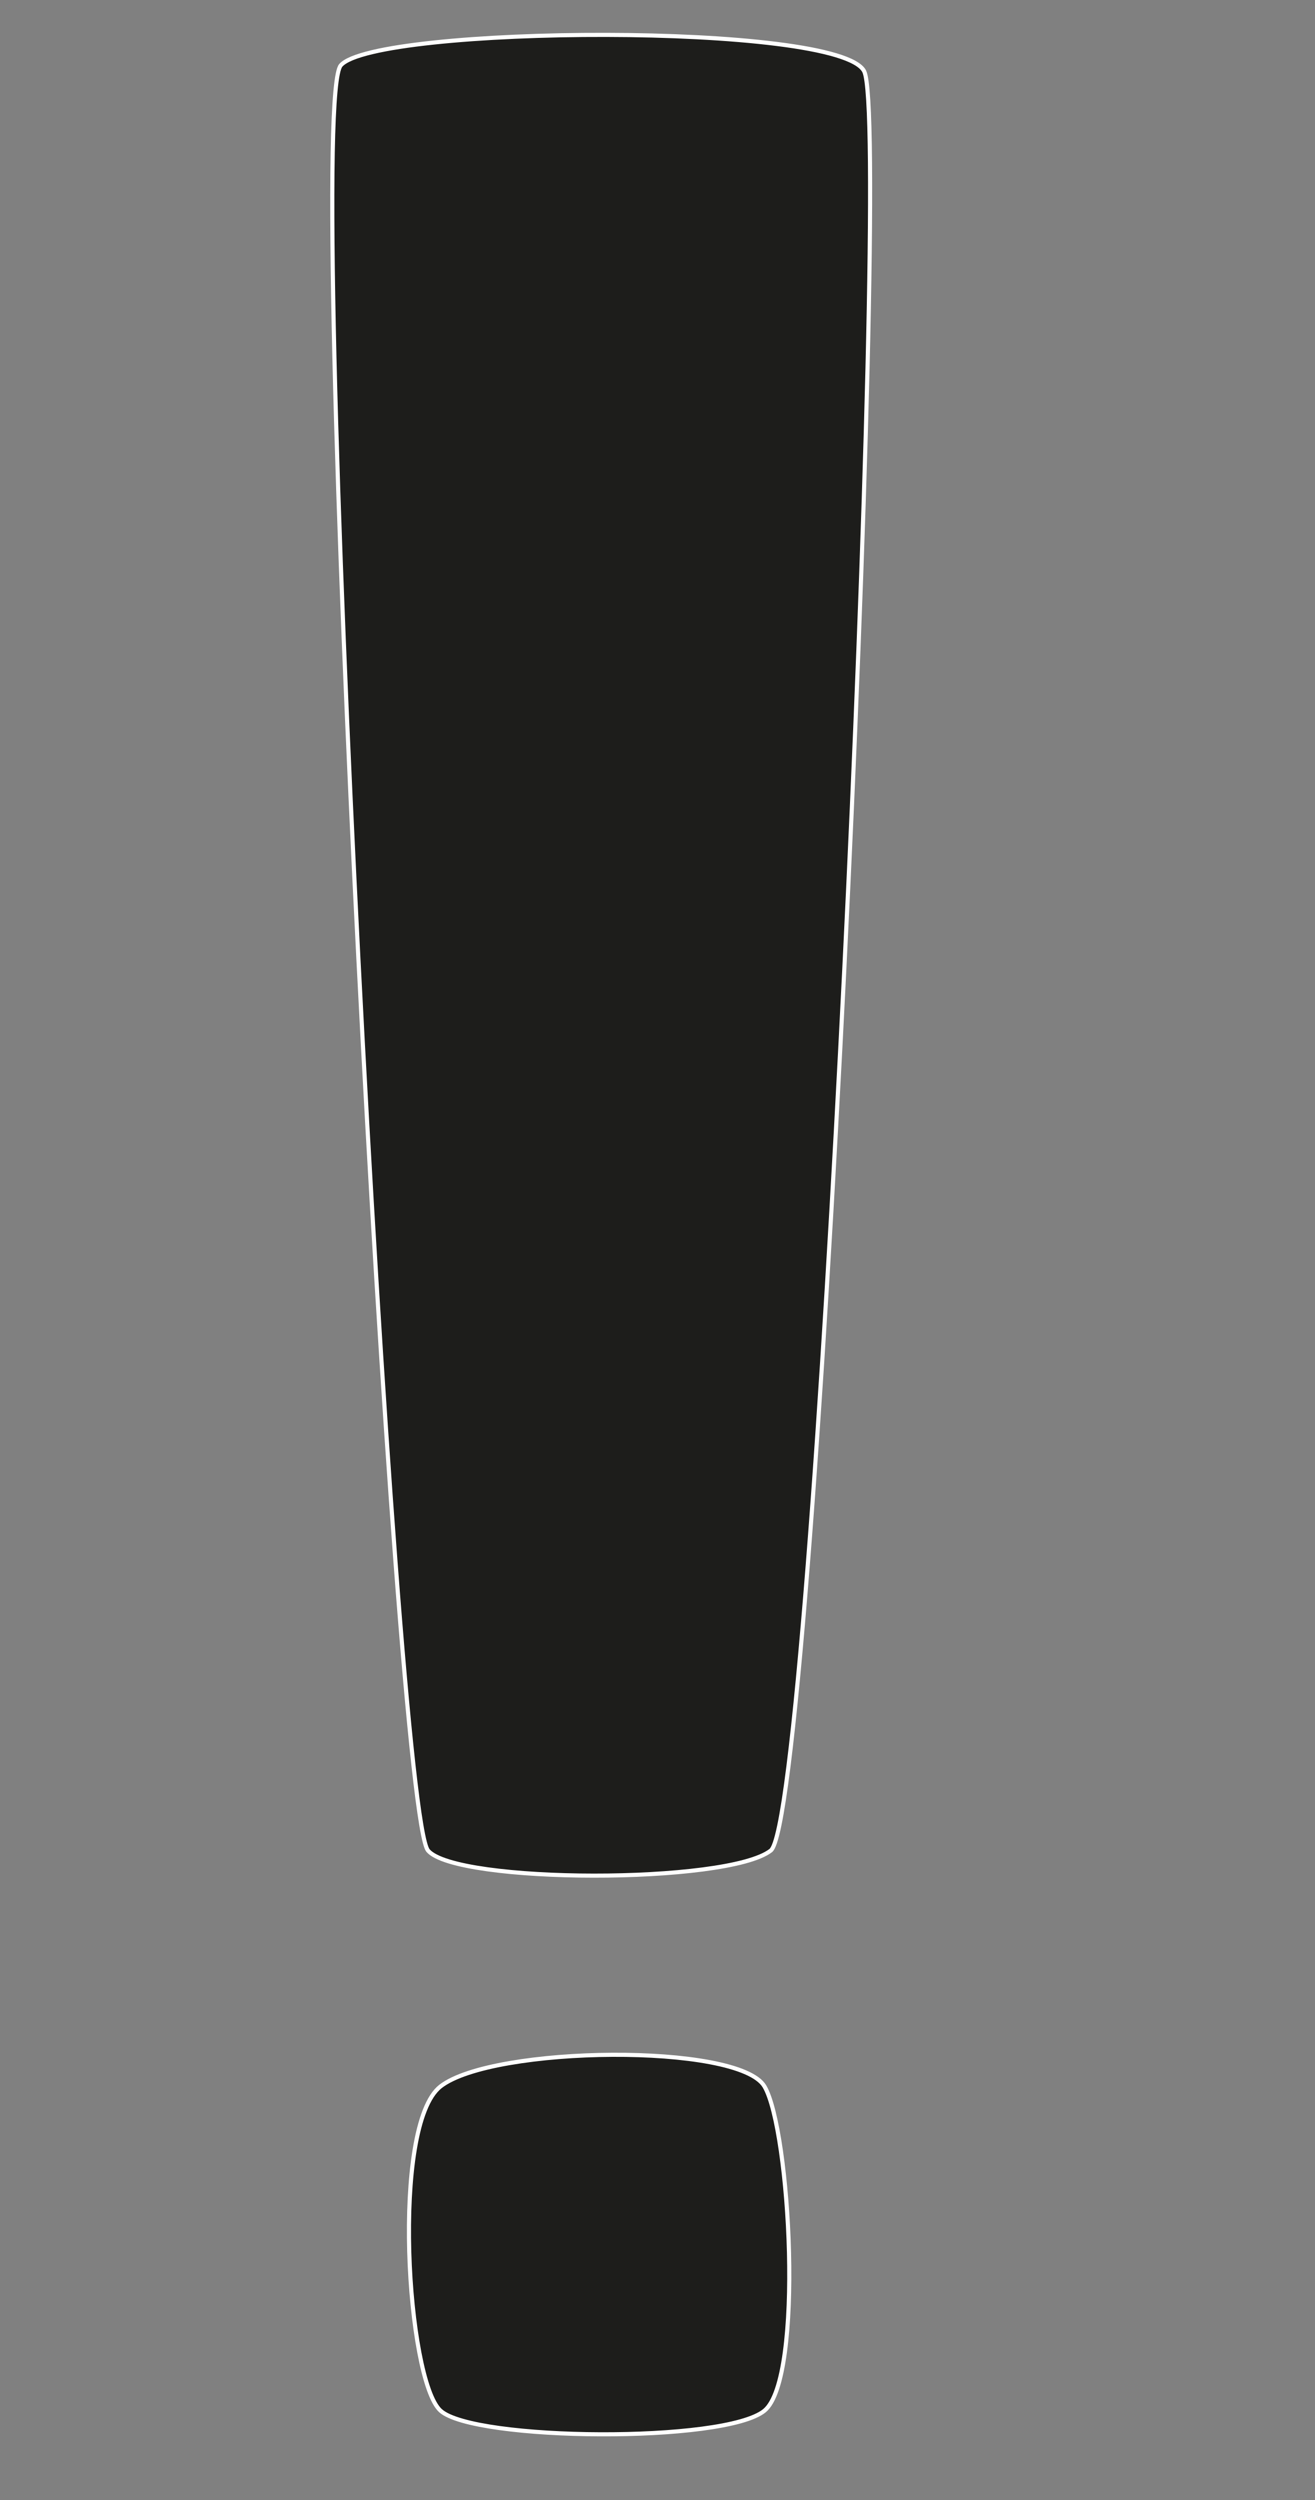 <?xml version="1.0" encoding="utf-8"?>
<!-- Generator: Adobe Illustrator 15.0.0, SVG Export Plug-In  -->
<!DOCTYPE svg PUBLIC "-//W3C//DTD SVG 1.1//EN" "http://www.w3.org/Graphics/SVG/1.1/DTD/svg11.dtd">
<svg version="1.1"
	 xmlns="http://www.w3.org/2000/svg" xmlns:xlink="http://www.w3.org/1999/xlink" xmlns:a="http://ns.adobe.com/AdobeSVGViewerExtensions/3.0/"
	 x="0px" y="0px" width="80px" height="152px" viewBox="7.52 -1.739 80 152" enable-background="new 7.52 -1.739 80 152"
	 xml:space="preserve">
<rect x="7.52" y="-1.739" width="80" height="152" fill="#808080" stroke="none"/>
<defs>
</defs>
<path fill="#1D1D1B" stroke="#FFFFFF" stroke-width="0.25" stroke-miterlimit="10" d="M54.029,144.829
	c-2.417,1.988-17.674,1.847-19.711,0c-2.037-1.849-3.032-17.341,0-19.712c3.175-2.48,18.147-2.653,19.711,0
	C55.591,127.771,56.444,142.839,54.029,144.829z"/>
<path fill="#1D1D1B" stroke="#FFFFFF" stroke-width="0.25" stroke-miterlimit="10" d="M54.408,110.776
	c-2.653,2.049-19.121,2.015-20.848,0c-1.99-2.321-7.533-105.994-5.306-108.543c2.11-2.417,30.322-2.641,31.84,0.364
	C61.796,5.971,57.063,108.728,54.408,110.776z"/>
<polygon display="none" fill="#FFFFFF" points="34.881,1.991 41.164,0.644 45.051,3.927 46.833,7.168 47.735,9.892 49.262,36.366 
	49.493,43.177 50.603,67.554 51.436,87.122 51.853,102.844 52.038,111.928 52.824,119.378 53.203,122.343 55.392,133.428 
	49.437,139.428 42.854,125.025 43.377,9.297 42.274,5.04 39.825,4.011 36.77,3.844 "/>
<path display="none" fill="#1D1D1B" stroke="#FFFFFF" stroke-width="0.25" stroke-miterlimit="10" d="M46.323,56.75l0.555,68.115
	c0,0,0.254,9.322,4.697,10.571c3.046,0.856,2.313-9.115,2.313-9.115c0-8.227,1.153-25.74,2.868-37.481
	c1.204-8.237,0.371-13.234,0.371-13.234c6.663,16.937,20.823,16.104,20.823,16.104c-7.219,9.162-6.664,27.208-6.664,27.208
	s1.875,27.233-15.524,28.714s-14.067-34.982-14.067-34.982l0.74-86.068V8.071c-0.741-5.553-8.144-2.221-8.144-2.221L30.22,8.256
	c-1.481,0.926-5.368,0.556-5.368,0.556c-0.555-0.74,0.37-2.221,0.37-2.221s1.481,1.295,8.145-3.702c0,0,6.687-4.652,10.019-1.135
	c0,0,4.605,3.541,4.974,9.834c0.37,6.293,1.851,33.872,1.851,33.872l1.644,39.263l0.833,30.355c0,0,0.438,6.014,0.647,9.206
	c0.243,3.74,0.555,4.722,0.555,4.722s-0.972-0.186-1.202-1.019c-0.231-0.833-0.879-12.588-0.926-13.373
	c-0.047-0.787-0.74-15.965-0.74-15.965l-0.973-27.347l-0.555-15.409c0,0-1.805-43.59-2.082-45.671
	C47.133,8.14,43.87,1.546,39.844,1.06c0,0-3.886,0.139-5.622,2.013c0,0,10.134-4.095,11.522,8.26"/>
<path display="none" fill="#FFFFFF" stroke="#1D1D1B" stroke-miterlimit="10" d="M10.207,7.261l4.257-2.221
	c0,0,3.332-0.741,4.442-0.371c1.11,0.371,5.183,1.666,5.183,1.666s-1.296,2.221,0,3.147l-5.183,0.74l-4.442-0.925L10.207,7.261z"/>
<ellipse transform="matrix(0.713 0.701 -0.701 0.713 74.145 -27.143)" display="none" fill="#FFFFFF" stroke="#1D1D1B" stroke-miterlimit="10" cx="70.229" cy="77" rx="17.588" ry="10.445"/>
<ellipse transform="matrix(0.977 -0.213 0.213 0.977 -25.945 14.709)" display="none" fill="#1D1D1B" stroke="#FFFFFF" stroke-miterlimit="10" cx="55.393" cy="127.94" rx="2.454" ry="4.319"/>
<circle display="none" fill="#1D1D1B" stroke="#FFFFFF" stroke-miterlimit="10" cx="47.202" cy="89.834" r="3.262"/>
<circle display="none" fill="#1D1D1B" stroke="#FFFFFF" stroke-miterlimit="10" cx="47.341" cy="80.256" r="3.262"/>
<circle display="none" fill="#1D1D1B" stroke="#FFFFFF" stroke-miterlimit="10" cx="47.272" cy="70.886" r="2.915"/>
<circle display="none" fill="#1D1D1B" stroke="#FFFFFF" stroke-miterlimit="10" cx="47.272" cy="62.279" r="2.638"/>
<circle display="none" fill="#1D1D1B" stroke="#FFFFFF" stroke-miterlimit="10" cx="46.647" cy="49.855" r="2.429"/>
<circle display="none" fill="#1D1D1B" stroke="#FFFFFF" stroke-miterlimit="10" cx="47.757" cy="98.719" r="3.679"/>
<circle display="none" fill="#1D1D1B" stroke="#FFFFFF" stroke-miterlimit="10" cx="47.896" cy="107.464" r="3.957"/>
<circle display="none" fill="#1D1D1B" stroke="#FFFFFF" stroke-miterlimit="10" cx="47.826" cy="116.695" r="4.164"/>
<g display="none">
	<path display="inline" fill="#FFFFFF" d="M45.051,47.009c0,0-3.471,2.915-0.417,5.414"/>
	<path display="inline" fill="#1D1D1B" d="M45.083,47.047c-0.345,0.396-0.636,0.839-0.856,1.296
		c-0.233,0.448-0.39,0.927-0.416,1.385c-0.036,0.472,0.16,0.855,0.271,1.264c0.133,0.418,0.354,0.847,0.584,1.392l-0.063,0.077
		c-0.585-0.125-1.085-0.502-1.421-1.036c-0.345-0.544-0.314-1.257-0.159-1.829c0.313-1.179,1.12-2.012,1.997-2.626L45.083,47.047z"
		/>
</g>
<circle display="none" fill="#1D1D1B" stroke="#FFFFFF" stroke-miterlimit="10" cx="46.832" cy="39.211" r="2.43"/>
<g display="none">
	<path display="inline" fill="#FFFFFF" d="M45.235,36.366c0,0-3.47,2.916-0.417,5.414"/>
	<path display="inline" fill="#1D1D1B" d="M45.268,36.404c-0.345,0.396-0.635,0.839-0.856,1.296
		c-0.232,0.448-0.39,0.927-0.416,1.386c-0.036,0.472,0.16,0.854,0.271,1.263c0.133,0.418,0.354,0.847,0.584,1.392l-0.063,0.077
		c-0.585-0.125-1.085-0.502-1.421-1.036c-0.345-0.545-0.314-1.257-0.159-1.828c0.313-1.179,1.12-2.013,1.997-2.627L45.268,36.404z"
		/>
</g>
<g display="none">
	<path display="inline" fill="#FFFFFF" d="M45.605,59.364c0,0-3.47,2.916-0.416,5.414"/>
	<path display="inline" fill="#1D1D1B" d="M45.638,59.402c-0.345,0.396-0.635,0.839-0.856,1.296
		c-0.232,0.448-0.389,0.926-0.416,1.385c-0.037,0.472,0.159,0.854,0.271,1.263c0.132,0.418,0.354,0.847,0.584,1.392l-0.063,0.077
		c-0.585-0.125-1.085-0.502-1.421-1.035c-0.345-0.545-0.314-1.257-0.16-1.829c0.313-1.179,1.12-2.012,1.997-2.626L45.638,59.402z"/>
</g>
<g display="none">
	<path display="inline" fill="#FFFFFF" d="M45.189,67.554c0,0-3.609,3.61-0.555,6.108"/>
	<path display="inline" fill="#1D1D1B" d="M45.225,67.589c-0.349,0.463-0.642,0.968-0.872,1.485
		c-0.241,0.509-0.424,1.042-0.478,1.567c-0.063,0.534,0.083,1.005,0.186,1.462c0.102,0.475,0.34,0.938,0.604,1.521L44.603,73.7
		c-0.623-0.162-1.175-0.614-1.476-1.241c-0.328-0.633-0.21-1.376-0.035-1.979c0.369-1.241,1.163-2.196,2.062-2.961L45.225,67.589z"
		/>
</g>
<g display="none">
	<path display="inline" fill="#FFFFFF" d="M44.912,77.549c0,0-3.47,3.749-0.417,6.247"/>
	<path display="inline" fill="#1D1D1B" d="M44.949,77.583c-0.336,0.481-0.613,1.003-0.827,1.535
		c-0.225,0.524-0.39,1.071-0.431,1.606c-0.048,0.544,0.107,1.025,0.216,1.492c0.109,0.484,0.349,0.953,0.619,1.54l-0.063,0.078
		c-0.629-0.167-1.183-0.629-1.488-1.257c-0.331-0.634-0.229-1.377-0.072-1.991c0.332-1.261,1.092-2.262,1.971-3.072L44.949,77.583z"
		/>
</g>
<g display="none">
	<path display="inline" fill="#FFFFFF" d="M44.068,87.122c-0.901,1.171-1.344,2.661-1.023,3.971
		c0.193,0.638,0.382,1.274,0.748,1.856c0.177,0.292,0.384,0.568,0.606,0.835c0.193,0.227,0.496,0.52,0.739,0.776l0.319,0.336
		l-0.313,0.354c-0.483,0.546-0.927,1.214-1.246,1.89c-0.321,0.682-0.526,1.411-0.517,2.122c0.006,0.71,0.244,1.39,0.68,1.959
		c0.419,0.589,1.052,0.992,1.719,1.488l0.68,0.506l-0.79,0.36c-0.636,0.29-1.274,0.827-1.668,1.445
		c-0.409,0.626-0.596,1.373-0.582,2.139c0.012,0.783,0.178,1.561,0.508,2.256c0.319,0.684,0.847,1.342,1.409,1.733l0.048,0.033
		l-0.015-0.011l0.96,0.708l0.817,0.603l-0.993,0.285c-0.802,0.229-1.639,0.65-2.248,1.214c-0.617,0.564-0.999,1.314-0.97,2.128
		l0.029,0.611l0.079,0.687c0.065,0.452,0.152,0.903,0.279,1.343c0.264,0.866,0.621,1.757,1.322,2.397
		c-0.844-0.47-1.416-1.329-1.852-2.189c-0.22-0.438-0.4-0.894-0.558-1.356l-0.215-0.696c-0.071-0.265-0.111-0.522-0.101-0.795
		c-0.011-1.089,0.524-2.172,1.307-2.863c0.786-0.709,1.68-1.158,2.685-1.45l-0.175,0.888l-0.96-0.708l0.033,0.022
		c-0.831-0.582-1.373-1.313-1.785-2.154c-0.397-0.838-0.59-1.758-0.604-2.669c-0.021-0.927,0.218-1.898,0.741-2.696
		c0.532-0.802,1.23-1.415,2.135-1.831l-0.11,0.866c-0.624-0.468-1.387-0.948-1.923-1.69c-0.552-0.714-0.879-1.639-0.882-2.549
		c-0.01-0.914,0.247-1.781,0.612-2.56c0.376-0.785,0.832-1.481,1.421-2.148l0.006,0.689c-0.264-0.28-0.498-0.496-0.786-0.829
		c-0.251-0.299-0.487-0.615-0.693-0.955c-0.41-0.671-0.771-1.44-0.767-2.27C42.106,89.557,42.909,88.044,44.068,87.122z"/>
</g>
<g display="none">
	<path display="inline" fill="#FFFFFF" d="M58.515,125.025c0.378,0.445,0.626,0.961,0.807,1.497
		c0.187,0.537,0.275,1.106,0.293,1.688c-0.008,0.581-0.089,1.187-0.363,1.736c-0.253,0.55-0.729,1.026-1.291,1.187
		c0.304-0.499,0.468-0.958,0.553-1.441c0.083-0.479,0.11-0.971,0.102-1.474C58.615,127.205,58.494,126.174,58.515,125.025z"/>
</g>
<path display="none" fill="none" stroke="#1D1D1B" stroke-miterlimit="10" d="M32.048,4.53c6.849-6.108,25.728-7.589,9.995,15.177
	c-0.338,0.489,4.679-10.139,5.183-9.995c5.182,1.48,3.517,9.995,1.11,13.512"/>
<line display="none" fill="none" stroke="#1D1D1B" stroke-width="0.5" stroke-miterlimit="10" x1="41.302" y1="17.857" x2="40.562" y2="116.512"/>
<line display="none" fill="none" stroke="#1D1D1B" stroke-width="0.5" stroke-miterlimit="10" x1="50.09" y1="23.263" x2="53.986" y2="121.842"/>
<line display="none" fill="none" stroke="#1D1D1B" stroke-width="0.5" stroke-miterlimit="10" x1="39.825" y1="21.929" x2="39.078" y2="120.582"/>
<g display="none">
	<polygon display="inline" fill="#FFFFFF" points="44.6,31.772 41.694,31.316 42.16,30.935 41.333,39.247 41.164,39.064 
		46.995,39.235 41.164,39.405 40.986,39.41 40.994,39.223 41.333,30.877 41.351,30.451 41.799,30.495 44.726,30.78 	"/>
</g>
<circle display="none" fill="#1D1D1B" stroke="#FFFFFF" stroke-miterlimit="10" cx="45.148" cy="22.005" r="1.985"/>
<g display="none">
	<path display="inline" fill="#FFFFFF" d="M43.843,19.68c0,0-2.836,2.382-0.341,4.424"/>
	<path display="inline" fill="#1D1D1B" d="M43.875,19.718c-0.527,0.669-0.938,1.467-0.973,2.197
		c-0.019,0.376,0.162,0.659,0.231,0.98c0.09,0.332,0.246,0.686,0.4,1.17l-0.063,0.077c-0.511-0.064-0.945-0.368-1.238-0.814
		c-0.303-0.458-0.257-1.07-0.12-1.546c0.278-0.986,0.962-1.656,1.698-2.141L43.875,19.718z"/>
</g>
<g display="none">
	<polygon display="inline" fill="#FFFFFF" points="45.636,16.167 47.338,16.006 47.808,15.962 47.815,16.395 47.896,21.829 
		47.898,22.007 47.735,22 44.355,21.839 47.735,21.678 47.575,21.849 46.979,16.447 47.456,16.835 45.778,17.157 	"/>
</g>
<g display="none">
	<polygon display="inline" fill="#FFFFFF" points="48.871,41.331 51.659,41.043 52.113,40.997 52.128,41.428 52.435,49.774 
		52.442,49.957 52.269,49.951 46.716,49.785 52.269,49.619 52.103,49.796 51.298,41.484 51.768,41.869 49.003,42.322 	"/>
</g>
<g display="none">
	<polygon display="inline" fill="#FFFFFF" points="44.772,54.952 42.632,54.509 43.13,54.11 42.419,62.425 42.274,62.273 
		46.579,62.418 42.274,62.563 42.126,62.568 42.129,62.41 42.279,54.066 42.287,53.601 42.777,53.668 44.942,53.966 	"/>
</g>
<g display="none">
	<polygon display="inline" fill="#FFFFFF" points="49.288,62.015 52.076,61.728 52.53,61.681 52.545,62.112 52.852,70.458 
		52.859,70.641 52.686,70.635 47.133,70.469 52.686,70.303 52.52,70.48 51.715,62.168 52.185,62.553 49.42,63.006 	"/>
</g>
<g display="none">
	<polygon display="inline" fill="#FFFFFF" points="44.496,73.419 41.105,72.957 41.556,72.584 40.652,80.896 40.469,80.698 
		47.271,80.881 40.469,81.063 40.276,81.069 40.287,80.866 40.743,72.518 40.765,72.111 41.194,72.146 44.604,72.425 	"/>
</g>
<g display="none">
	<polygon display="inline" fill="#FFFFFF" points="49.388,81.309 53.146,81.033 53.563,81.003 53.588,81.399 54.125,89.747 
		54.139,89.961 53.935,89.956 46.438,89.765 53.935,89.573 53.745,89.781 52.784,81.472 53.226,81.838 49.486,82.305 	"/>
</g>
<g display="none">
	<polygon display="inline" fill="#FFFFFF" points="43.879,105.864 40.607,106.103 40.186,106.133 40.163,105.734 39.726,98.28 
		39.713,98.069 39.914,98.075 46.438,98.264 39.914,98.452 40.102,98.247 40.97,105.664 40.525,105.296 43.778,104.87 	"/>
</g>
<g display="none">
	<polygon display="inline" fill="#FFFFFF" points="49.528,99.355 53.284,99.08 53.701,99.05 53.726,99.446 54.264,107.794 
		54.278,108.008 54.074,108.003 46.578,107.812 54.074,107.62 53.883,107.828 52.921,99.519 53.364,99.885 49.625,100.352 	"/>
</g>
<g display="none">
	<polygon display="inline" fill="#FFFFFF" points="43.599,109.557 41.432,109.185 41.886,108.819 40.936,117.129 40.747,116.923 
		48.104,117.112 40.747,117.302 40.545,117.307 40.558,117.096 41.079,108.748 41.104,108.346 41.534,108.382 43.725,108.564 	"/>
</g>
<g display="none">
	<polygon display="inline" fill="#FFFFFF" points="54.181,120.332 53.01,119.753 53.557,119.468 51.443,127.538 51.332,127.372 
		55.547,128.248 51.285,127.644 51.145,127.624 51.173,127.478 52.768,119.288 52.853,118.853 53.315,119.003 54.558,119.406 	"/>
</g>
<path display="none" fill="#FFFFFF" stroke="#1D1D1B" stroke-miterlimit="10" d="M18.906,4.669c0,0-1.666,2.73,0,5.553"/>
<path display="none" fill="#FFFFFF" stroke="#1D1D1B" stroke-miterlimit="10" d="M14.464,5.04c0,0-1.295,1.805,0,4.257"/>
<path display="none" fill="none" stroke="#FFFFFF" stroke-width="0.25" stroke-miterlimit="10" d="M38.979,0.439
	c0,0,5.25-1.054,7.333,0.696c0,0,3.888,1.734,1.736,8.263c0,0,3.681,1.141,3.098,7.022c0,0-0.375,4.51-2.333,6.842"/>
<path display="none" fill="none" stroke="#FFFFFF" stroke-width="0.25" stroke-miterlimit="10" d="M42.797,1.244
	c0,0,5.803,0.15,4.54,5.942"/>
<path display="none" fill="none" stroke="#FFFFFF" stroke-width="0.25" stroke-miterlimit="10" d="M48.296,10.883
	c0,0,3.46,2.435,0.592,10.188"/>
<line display="none" fill="none" stroke="#FFFFFF" stroke-width="0.25" stroke-miterlimit="10" x1="40.145" y1="21.929" x2="39.452" y2="120.582"/>
<line display="none" fill="none" stroke="#FFFFFF" stroke-width="0.25" stroke-miterlimit="10" x1="40.747" y1="116.512" x2="41.708" y2="17.857"/>
<line display="none" fill="none" stroke="#FFFFFF" stroke-width="0.25" stroke-miterlimit="10" x1="49.739" y1="23.263" x2="53.645" y2="121.842"/>
<line display="none" fill="none" stroke="#FFFFFF" stroke-width="0.25" stroke-miterlimit="10" x1="50.426" y1="23.263" x2="54.141" y2="117.667"/>
<line display="none" fill="none" stroke="#FFFFFF" stroke-width="0.25" stroke-miterlimit="10" x1="40.932" y1="17.857" x2="40.291" y2="116.428"/>
<line display="none" fill="none" stroke="#FFFFFF" stroke-width="0.25" stroke-miterlimit="10" x1="38.791" y1="120.582" x2="39.541" y2="22.005"/>
<polygon display="none" fill="#FFFFFF" points="40.267,24.427 36.088,86.996 28.708,90.803 26.16,102.553 20.075,105.053 
	23.056,113.242 38.357,122.928 39.462,135.178 40.267,136.004 46.394,136.168 50.075,132.678 52.906,118.178 68.189,107.924 
	54.038,80.297 51.375,60.427 49.178,56.052 46.75,24.427 "/>
<path display="none" fill="#1D1D1B" stroke="#FFFFFF" stroke-miterlimit="10" d="M49.246,88.375
	c-1.031,0.201-2.666,0.258-3.682,0.316c-1.124,0.057-2.209,0.049-3.199-0.008c-1.313-0.068-3.833-0.414-4.117-0.463L37.45,99.969
	c0.416,0.029,1.875,0.125,3.724,0.18c1.539,0.059,3.345,0.086,5.072,0.049c1.38-0.027,2.705-0.115,3.776-0.268L49.246,88.375z
	 M40.932,102.646l0.857,10.07c1.218,0.066,2.518,0.096,3.747,0.037l0.859-10.174C44.775,102.684,42.887,102.734,40.932,102.646z
	 M40.932,102.646l0.857,10.07c1.218,0.066,2.518,0.096,3.747,0.037l0.859-10.174C44.775,102.684,42.887,102.734,40.932,102.646z
	 M50.169,102.258c-0.909,0.105-2.221,0.236-3.774,0.322c-1.62,0.104-3.508,0.154-5.463,0.066c-1.258-0.055-2.544-0.16-3.803-0.332
	l1.178,10.125c0.897,0.098,2.13,0.201,3.481,0.277c1.218,0.066,2.518,0.096,3.747,0.037c1.406-0.037,2.706-0.189,3.669-0.496
	l0.738-6.758l0.347-3.26C50.248,102.24,50.208,102.248,50.169,102.258z M40.932,102.646l0.857,10.07
	c1.218,0.066,2.518,0.096,3.747,0.037l0.859-10.174C44.775,102.684,42.887,102.734,40.932,102.646z M40.932,102.646l0.857,10.07
	c1.218,0.066,2.518,0.096,3.747,0.037l0.859-10.174C44.775,102.684,42.887,102.734,40.932,102.646z"/>
<path display="none" fill="#FFFFFF" d="M45.857,11.272l-1.042,2.083l-0.016,0.042l-2.083-0.011l-0.074-0.222v-0.01l-0.535-1.777
	l-0.105,1.861c0.224,0.274,0.834,0.824,1.994,0.824c1.074,0,1.682-0.655,1.906-0.994L45.857,11.272z M46.183,23.02l-4.733,0.106
	l-0.013,0.264h4.765L46.183,23.02z M38.309,112.439l-1.175-10.119c-0.12-0.02-0.239-0.031-0.358-0.053
	c-0.029,0-0.06-0.01-0.089-0.01l-0.03,0.285l0.015,0.105l0.834,9.697v0.01C37.729,112.387,37.997,112.42,38.309,112.439z
	 M38.25,88.227c-0.029-0.01-0.059-0.01-0.089-0.021l-0.045,0.477l-1.191,11.473l-0.044,0.391l0.104-0.137l0.343-0.445
	c0,0,0.044,0,0.134,0.012l1.594-11.609C38.756,88.311,38.473,88.27,38.25,88.227z M49.207,112.26
	c0.061-0.01,0.104-0.031,0.165-0.053l0.58-6.703L49.207,112.26z M49.354,88.691l-0.028-0.527c-0.208,0.053-0.432,0.105-0.669,0.146
	l1.368,11.59L49.354,88.691z"/>
<path display="none" fill="#1D1D1B" stroke="#FFFFFF" stroke-width="0.25" stroke-miterlimit="10" d="M72.472,101.408
	c-5.835,1.689-8.991-2.021-10.329-7.752c-1.325-5.615,0.906-10.838,8.828-7.973c-5.749-5.857,6.727-12.105-1.95-22.51
	c-4.496-5.393-10.229-7.391-18.807-7.973l-1.903-30.145h0.537v-1.67h-0.477c0-0.867-0.061-2.379-0.164-4.039h3.842
	c0.385,1.333,2.039,2.315,4.021,2.315c2.245,0,4.077-1.29,4.077-2.897c0-1.607-1.832-2.897-4.077-2.897
	c-1.847,0-3.411,0.868-3.915,2.051h-4.036c-0.135-1.945-0.283-3.954-0.387-5.339h4.75c0.518,1.163,2.069,2.009,3.884,2.009
	c2.264,0,4.08-1.3,4.08-2.908c0-1.596-1.816-2.897-4.08-2.897c-2.009,0-3.646,1.015-4.019,2.369h-4.719
	c-0.016-0.243-0.031-0.381-0.031-0.381l0.015-0.021l0.058-0.085l1.118-1.427l0.298-0.909c0,0,0.951-0.148,1.696-1.142
	c0.148-0.211-0.148-1.839-0.148-1.839l-1.994-0.243l-0.892-1.491L46.54,3.507l-0.596-2.22c-0.892-0.856-3.886,0.095-3.886,0.095
	L41.955,1.9c0,0.032,0,0.053-0.015,0.074l-0.328,1.533l-1.653,0.328l-0.402,1.227c-0.089,1.512-0.877,2.781-1.146,3.172
	c0.655,0.476,1.399,0.592,1.399,0.592c0,1.058,0.449,2.22,0.449,2.22c-0.166,0.391-0.284,1.237-0.389,2.315h-4.063
	c-0.551-1.142-2.084-1.956-3.871-1.956c-2.249,0-4.079,1.3-4.079,2.908c0,1.607,1.83,2.896,4.079,2.896
	c2.039,0,3.706-1.036,4.02-2.421h3.825c-0.133,2.178-0.192,4.832-0.208,6.777h-4.184c-0.267-1.417-1.979-2.516-4.051-2.516
	c-2.26,0-4.092,1.3-4.092,2.897c0,1.607,1.832,2.918,4.092,2.918c1.728,0,3.218-0.772,3.813-1.872h4.406v0.391h-0.581v1.67h0.478
	l-2.07,30.251c-6.134,0.655-13.249,2.548-17.566,7.433C9.5,74.402,23.032,78.463,17.583,85.049c8.68-0.738,8.367,3.215,7.92,8.914
	c-0.402,5.107-5.227,9.242-10.615,7.232c2.381,7.539-8.382,11.25-4.184,21.771c1.876,4.748,4.184,8.469,11.209,10.711
	c0.016,0,0.031,0.01,0.046,0.01c4.557,1.449,11.076,2.379,20.813,2.443c-0.21-0.021-0.386-0.053-0.551-0.086
	c-0.165,0-1.905-0.92-1.876-3.383l0.06-0.74c0,0,2.545-7.434-2.545-14.01l-0.894-5.637c0,0,0.193,0.033,0.536,0.064
	c0.03,0,0.06,0.01,0.089,0.01l-0.834-9.705v-0.107l0.016-0.273v-0.012c-0.327-0.051-0.67-0.104-0.998-0.178l1.191-1.535l0.014-0.137
	l0.031-0.254l1.191-11.473l0.045-0.455v-0.02c-0.446-0.074-0.701-0.127-0.701-0.127l0.864-23.421l2.724-39.597h5.524l1.891,30.05
	c-0.017,0-0.017,0-0.029,0l1.235,32.968c-0.12,0.031-0.224,0.053-0.344,0.084l0.03,0.529l0.67,11.207v0.031
	c0.164-0.02,0.327-0.041,0.463-0.074l1.056,2.223c0,0-0.459,0.084-1.251,0.168l-0.344,3.258l-0.58,6.703
	c0.135-0.033,0.254-0.086,0.373-0.139l-0.594,5.309c0,0-4.363,7.654-2.549,14.771c0.15,1.109-0.34,2.875-1.532,3.646
	c-0.313,0.201-0.714,0.307-1.145,0.35c3.558,0,6.742-0.285,9.514-0.57c17.447-1.883,20.572-8.871,22.077-11.748
	C80.542,114.359,69.615,107.783,72.472,101.408z M46.181,23.015l-4.733,0.106l-0.313,0.01l0.194-9.474l0.552-0.571
	c0,0,0.029,0.064,0.119,0.148c0.223,0.274,0.834,0.824,1.994,0.824c1.074,0,1.682-0.655,1.906-0.994
	c0.089-0.127,0.134-0.201,0.134-0.201l0.313,0.666l0.313,9.474L46.181,23.015z M42.818,136.131c0.358,0.041,0.759,0.053,1.161,0.01
	C43.592,136.141,43.19,136.141,42.818,136.131z"/>
<g display="none">
	<path display="inline" fill="#FFFFFF" d="M35.793,94.438c0.211-0.42,0.208-0.912-0.14-1.067c-0.321-0.193-0.786-0.229-1.226-0.242
		c-0.905-0.015-1.8,0.112-2.389,0.629c-0.589,0.506-0.979,1.332-1.233,2.214c-0.258,0.887-0.394,1.834-0.404,2.777
		c-0.057,1.896,0.374,3.784-0.023,5.786c-0.212,0.985-0.753,2.01-1.613,2.657c-0.845,0.655-1.826,0.99-2.782,1.217l-0.114,0.026
		l-0.103-0.021l-0.001-0.001c-0.801-0.243-1.554-0.525-2.255-1.039c-0.323-0.251-0.719-0.646-0.675-1.194
		c0.074-0.521,0.438-0.809,0.749-1.049l0.062-0.048l0.059,0.021l0.975,0.36l-0.027,0.096l-1.019-0.202l0.12-0.026
		c-0.26,0.259-0.494,0.587-0.471,0.865c0.018,0.266,0.274,0.485,0.578,0.65c0.618,0.322,1.386,0.489,2.097,0.584h0.001l-0.216,0.006
		c0.876-0.239,1.728-0.553,2.403-1.052c0.676-0.496,1.129-1.215,1.36-2.073c0.455-1.721,0.579-3.679,0.596-5.569
		c0.023-0.954-0.009-1.913,0.101-2.893c0.115-0.953,0.374-2.047,1.263-2.787c0.906-0.725,2.064-0.772,3.022-0.628
		c0.491,0.081,1.019,0.182,1.463,0.573c0.219,0.198,0.34,0.534,0.285,0.811c-0.045,0.278-0.187,0.499-0.361,0.679L35.793,94.438z"/>
</g>
<g display="none">
	<path display="inline" fill="#FFFFFF" d="M51.589,94.642c-0.175-0.18-0.316-0.399-0.362-0.678
		c-0.057-0.276,0.064-0.613,0.283-0.812c0.445-0.391,0.973-0.49,1.464-0.571c0.957-0.145,2.115-0.098,3.021,0.627
		c0.889,0.74,1.147,1.834,1.262,2.787c0.109,0.979,0.077,1.938,0.1,2.893c0.018,1.89,0.144,3.847,0.598,5.567
		c0.231,0.858,0.684,1.577,1.36,2.072c0.676,0.499,1.526,0.812,2.402,1.05l-0.214-0.006h0.001c0.711-0.094,1.479-0.26,2.098-0.582
		c0.303-0.164,0.559-0.385,0.575-0.65c0.021-0.278-0.213-0.606-0.474-0.865l0.121,0.026l-1.017,0.204l-0.027-0.096l0.972-0.362
		l0.059-0.021l0.063,0.048c0.311,0.24,0.675,0.527,0.751,1.047c0.046,0.548-0.351,0.946-0.674,1.196
		c-0.701,0.514-1.454,0.795-2.256,1.037l-0.002,0.001l-0.102,0.021l-0.113-0.026c-0.956-0.226-1.938-0.56-2.783-1.214
		c-0.86-0.647-1.4-1.672-1.612-2.657c-0.397-2.001,0.032-3.89-0.025-5.785c-0.01-0.943-0.146-1.89-0.403-2.776
		c-0.255-0.882-0.644-1.708-1.232-2.214c-0.589-0.517-1.483-0.643-2.389-0.628c-0.44,0.014-0.905,0.049-1.227,0.241
		c-0.348,0.154-0.349,0.647-0.137,1.066L51.589,94.642z"/>
</g>
<path display="none" fill="#1D1D1B" d="M39.473,5.069c-0.094,1.511-0.885,2.775-1.152,3.166c-0.683-0.494-1.258-1.379-0.75-2.918
	l1.847-0.105L39.473,5.069z"/>
<path display="none" fill="none" stroke="#FFFFFF" stroke-width="0.25" stroke-miterlimit="10" d="M40.267,10.981
	c0,0,1.56-4.233,1.696-9.523"/>
<path display="none" fill="none" stroke="#FFFFFF" stroke-width="0.25" stroke-miterlimit="10" d="M43.289,1.436
	c0.242,5.81-0.468,10.63-0.645,11.715"/>
<path display="none" fill="none" stroke="#FFFFFF" stroke-width="0.25" stroke-miterlimit="10" d="M48.957,8.329
	c0,0-0.671-1.438-0.396-3.116"/>
<path display="none" fill="none" stroke="#FFFFFF" stroke-width="0.25" stroke-miterlimit="10" d="M47.651,10.855
	c0,0-1.523-4.199-1.894-9.484"/>
<path display="none" fill="none" stroke="#FFFFFF" stroke-width="0.25" stroke-miterlimit="10" d="M44.809,13.349
	c0,0-0.602-5.404-0.099-12.09"/>
<polyline display="none" fill="none" stroke="#FFFFFF" stroke-width="0.5" stroke-miterlimit="10" points="42.126,113 
	42.092,112.715 40.99,102.664 40.974,102.561 41.169,100.158 42.082,88.674 42.174,87.559 "/>
<polyline display="none" fill="none" stroke="#FFFFFF" stroke-width="0.5" stroke-miterlimit="10" points="37.689,113.162 
	37.66,112.879 36.804,102.809 36.791,102.703 37.045,100.307 38.238,88.842 38.357,87.729 "/>
<polyline display="none" fill="none" stroke="#FFFFFF" stroke-width="0.5" stroke-miterlimit="10" points="45.498,87.57 
	46.102,88.654 46.246,100.197 46.394,102.547 46.394,102.584 45.536,112.758 45.498,113.242 "/>
<polyline display="none" fill="none" stroke="#FFFFFF" stroke-width="0.5" stroke-miterlimit="10" points="49.178,87.252 
	49.246,88.375 49.926,99.879 50.075,102.229 50.075,102.268 49.22,112.439 49.178,112.924 "/>
<g display="none">
	<polygon display="inline" fill="#1D1D1B" points="44.557,135.994 43.682,148.428 42.557,136.014 	"/>
</g>
<rect x="40.063" y="21.583" display="none" fill="#1D1D1B" width="6.686" height="1.281"/>
<rect x="40.972" y="17.918" display="none" fill="#1D1D1B" width="7.146" height="1.321"/>
<rect x="39.87" y="13.361" display="none" fill="#1D1D1B" width="6.632" height="1.378"/>
<polyline display="none" fill="none" stroke="#1D1D1B" stroke-width="0.25" stroke-miterlimit="10" points="42.174,24.427 
	37.575,102.719 38.542,112.785 "/>
<polyline display="none" fill="none" stroke="#1D1D1B" stroke-width="0.25" stroke-miterlimit="10" points="41.903,112.785 
	40.932,102.646 42.071,88.801 43.314,24.427 "/>
<polyline display="none" fill="none" stroke="#1D1D1B" stroke-width="0.25" stroke-miterlimit="10" points="44.809,24.427 
	46.394,103.178 45.536,112.758 "/>
<polyline display="none" fill="none" stroke="#1D1D1B" stroke-width="0.25" stroke-miterlimit="10" points="45.946,24.427 
	50.075,102.615 48.908,112.584 "/>
<path display="none" fill="#FFFFFF" stroke="#009FE3" stroke-width="0.5" stroke-miterlimit="10" d="M38.873,21.722
	c-0.006-0.063-0.011-0.124-0.016-0.184"/>
<path display="none" fill="#1D1D1B" stroke="#FFFFFF" stroke-width="0.25" stroke-miterlimit="10" d="M38.857,21.538
	c-0.126-1.466-0.197-2.271-0.197-2.271s-1.931-9.381-7.451-11.313c0,0-27.871-6.071,19.868-7.174
	c47.739-1.104,34.219,6.071,25.664,8.278c0,0-8.555,6.07-9.936,29.803c-1.377,23.731-4.965,81.129-4.965,81.129
	s-3.313,27.596-26.768,28.147C11.617,148.69,8.03,129.098,7.478,119.439c-0.552-9.659,0-85.545,0-85.545s3.036-15.729,17.661-15.454
	c14.625,0.276,20.697,5.243,20.42,14.901c-0.1,3.483-0.151,14.079-0.173,26.204c-0.002,0.743,0.002,1.552,0.001,2.305
	c-0.033,21.037,0.523,45.681,0.523,45.681s1.58,17.704-12.769,18.53c-14.35,0.829-15.324-14.347-15.324-14.347l-0.475-38.694
	c0,0,0.07-8.771,13.867-11.531l37.53-4.967l1.655-0.828l1.38,1.656l-0.828,1.655l-1.932,0.276l-20.696,1.931l-10.116,1.544
	l-6.165,0.94c0,0-11.866,1.38-11.59,9.935c0.275,8.554,1.104,38.079,1.104,38.079s3.586,9.66,9.933,9.107
	c6.348-0.552,7.451-3.587,7.727-10.211c0.159-3.825-0.51-29.306-1.104-50.136c-0.435-15.218-0.828-27.957-0.828-27.957
	s1.656-6.071-10.486-6.899c0,0-9.657,0.828-9.933,7.726c-0.277,6.899,1.099,86.524,1.456,89.733
	c0.341,3.077,1.782,12.335,15.829,10.553c0,0,12.603-2.478,12.049-16.827c-0.16-4.184-0.213-11.622-0.545-24.147"/>
<path display="none" fill="#1D1D1B" stroke="#FFFFFF" stroke-width="0.25" stroke-miterlimit="10" d="M22.655,89.052
	c0,1.237-1.228,2.239-2.741,2.239l0,0c-1.514,0-2.743-1.002-2.743-2.239V57.39c0-1.238,0.338-1.861,1.852-1.861l1.568,0.048
	c1.513,0,2.064,0.576,2.064,1.813V89.052z"/>
<path display="none" fill="#1D1D1B" stroke="#FFFFFF" stroke-width="0.25" stroke-miterlimit="10" d="M28.451,88.792
	c0,1.228-1.236,2.225-2.76,2.225l0,0c-1.524,0-2.76-0.997-2.76-2.225V57.373c0-1.229,0.493-1.844,2.017-1.844h1.664
	c1.524,0,1.839,0.615,1.839,1.844V88.792z"/>
<path display="none" fill="#1D1D1B" stroke="#FFFFFF" stroke-width="0.25" stroke-miterlimit="10" d="M34.5,88.539
	c0,1.218-1.276,2.207-2.851,2.207l0,0c-1.576,0-2.853-0.989-2.853-2.207V57.355c0-1.219,0.707-1.637,2.282-1.637h1.283
	c1.574,0,2.138,0.417,2.138,1.637V88.539z"/>
<path display="none" fill="#1D1D1B" stroke="#FFFFFF" stroke-width="0.25" stroke-miterlimit="10" d="M78.701,53.362
	c0,0,3.864-2.575,3.864,2.759c0,5.336-1.474,4.784-3.128,3.863l-2.208,0.369l-2.575-1.656l-4.6,0.369c0,0,0.736-2.208-0.184-2.76
	c-0.92-0.551,4.415-0.551,4.415-0.551l2.208-2.024L78.701,53.362z"/>
<path display="none" fill="#1D1D1B" stroke="#FFFFFF" stroke-width="0.25" stroke-miterlimit="10" d="M34.509,69.51l-1.319-0.754
	l-2.072,0.377l0.188,1.884l0.659,1.836l0.471,24.729c0,0,0,4.521-5.085,4.332c-5.088-0.188-6.594-2.827-6.594-2.827
	s-2.826,1.509-0.376,3.769c0,0,3.484,2.474,5.745,2.331c2.261-0.14,6.569-0.212,8.266-3.037c0,0,1.483-0.071,1.412-6.995
	c-0.07-6.922-0.142-22.394-0.142-22.394S35.827,70.216,34.509,69.51z"/>
<path display="none" fill="#1D1D1B" stroke="#FFFFFF" stroke-width="0.25" stroke-miterlimit="10" d="M28.17,73.17l-0.804-0.509
	l-1.262,0.254l0.114,1.274l0.401,1.24l0.288,16.718c0,0,0,3.058-3.099,2.93c-3.1-0.126-4.018-1.91-4.018-1.91
	s-1.722,1.019-0.229,2.547c0,0,2.123,1.673,3.5,1.577c1.378-0.095,4.002-0.146,5.036-2.054c0,0,0.903-0.049,0.86-4.729
	c-0.042-4.681-0.086-15.141-0.086-15.141S28.974,73.647,28.17,73.17z"/>
<path display="none" fill="#1D1D1B" stroke="#FFFFFF" stroke-width="0.25" stroke-miterlimit="10" d="M20.792,106.469
	c0,0,8.186,8.418,18.734,0.552v-6.622c0,0-3.621,9.106-15.112,4.415C24.414,104.813,17.486,101.088,20.792,106.469z"/>
<path display="none" stroke="#FFFFFF" stroke-width="0.25" stroke-miterlimit="10" d="M21.844,51.73c0,0.35-0.399,0.628-0.901,0.628
	h-0.605v3.192h-1.003v-3.192h-0.457c-0.502,0-0.901-0.278-0.901-0.628c0-0.342,0.399-0.621,0.901-0.621h2.065
	C21.445,51.109,21.844,51.388,21.844,51.73z"/>
<path display="none" stroke="#FFFFFF" stroke-width="0.25" stroke-miterlimit="10" d="M27.777,51.706
	c0,0.325-0.399,0.596-0.89,0.596h-0.65v3.179h-1.004v-3.179h-0.422c-0.49,0-0.89-0.271-0.89-0.596c0-0.325,0.399-0.597,0.89-0.597
	h2.077C27.377,51.109,27.777,51.381,27.777,51.706z"/>
<path display="none" stroke="#FFFFFF" stroke-width="0.25" stroke-miterlimit="10" d="M33.436,51.802
	c0,0.351-0.399,0.629-0.89,0.629h-0.605v3.256h-1.004v-3.256h-0.468c-0.49,0-0.89-0.278-0.89-0.629c0-0.342,0.399-0.621,0.89-0.621
	h2.077C33.036,51.181,33.436,51.46,33.436,51.802z"/>
<path display="none" fill="#1D1D1B" d="M33.885,61.136l35.604-4.705c0,0,1.426,1.664-0.049,2.424l-35.081,4.183l-0.475,0.95
	l-0.095-2.376L33.885,61.136z"/>
<path display="none" fill="#1D1D1B" stroke="#FFFFFF" stroke-width="0.25" stroke-miterlimit="10" d="M17.294,58.38
	c0,0,3.946,0.713,5.467-0.143c0,0,3.089,1.284,5.894-0.095c0,0,2.994,1.379,6.037-0.143"/>
<path display="none" fill="#1D1D1B" stroke="#FFFFFF" stroke-miterlimit="10" d="M50.741,79.271c0.674,0.229,1.375,0.351,2.09,0.337
	c-0.296,1.254-0.755,2.494-1.307,3.695c-0.028,0.082-0.069,0.147-0.109,0.216c-0.147,0.312-0.297,0.621-0.445,0.917
	c-0.107,0.203-0.229,0.42-0.35,0.621c-0.014,0.027-0.04,0.066-0.055,0.095v0.013c-0.404,0.715-0.836,1.363-1.294,1.982
	c-0.58,0.796-1.215,1.524-1.862,2.172c-0.472,0.458-0.943,0.89-1.442,1.281c-0.013,0-0.013,0-0.013,0
	c-2.266,1.781-4.68,2.671-6.649,2.577c-4.72-0.203-8.753-0.676-12.3-1.417C15.999,89.455,9.633,84.599,2,77.262
	c-3.883-3.735,0.662-12.157,5.679-19.534c0,0,5.276-6.772,11.169-9.833c5.894-3.062,11.146-0.92,14.882,5.175
	c2.724,4.438,14.704,15.143,14.461,15.413c-0.377,0.417-0.687,0.863-0.93,1.335c0,0.013,0,0.027-0.013,0.041
	c-0.081,0.364-0.135,0.742-0.149,1.106c-0.027,0.54,0.014,1.079,0.149,1.591v0.041c-0.081,0.35-0.135,0.714-0.149,1.064
	c-0.027,0.472,0,0.944,0.095,1.417c0.215,1.146,0.796,2.225,1.699,3.06c0.014,0.014,0.026,0.027,0.041,0.041
	c0.539,0.487,1.146,0.864,1.793,1.079C50.741,79.271,50.741,79.271,50.741,79.271z"/>
<g display="none">
	<path display="inline" fill="#1D1D1B" d="M53.276,79.581c-0.147,0.015-0.31,0.027-0.445,0.027c-0.715,0.014-1.416-0.107-2.09-0.337
		c0,0,0,0-0.014-0.014c-0.647-0.215-1.254-0.592-1.793-1.079c-0.015-0.014-0.027-0.027-0.041-0.041
		c-0.903-0.835-1.484-1.913-1.699-3.06c-0.445-0.864-0.647-1.823-0.593-2.792c0.027-0.541,0.134-1.066,0.296-1.579
		c0.095-0.283,0.216-0.58,0.351-0.849c0.013-0.013,0.013-0.027,0.013-0.041c0.243-0.472,0.553-0.917,0.93-1.335
		c0.243-0.27,0.513-0.513,0.783-0.729c0.202-0.162,0.403-0.296,0.606-0.417c-0.176-0.216-0.351-0.432-0.566-0.621
		c-0.053-0.054-0.095-0.122-0.148-0.175c-0.081-0.082-0.147-0.163-0.242-0.243c-0.297-0.336-0.634-0.674-0.984-0.985
		c-0.958-0.876-1.997-1.644-3.062-2.279c-0.027-0.013-0.041-0.027-0.068-0.041c-0.364-0.216-0.742-0.431-1.119-0.606
		c-0.486-0.243-0.971-0.472-1.457-0.648c-0.081-0.027-0.162-0.067-0.243-0.095c-0.512-0.202-1.038-0.391-1.564-0.538
		c-0.512-0.149-1.024-0.283-1.538-0.378c-0.593-0.121-1.187-0.202-1.78-0.256c-5.152-0.512-10.305,1.241-13.864,5.193
		c-6.218,6.877-5.247,17.897,2.157,24.586c0.607,0.554,1.242,1.051,1.902,1.511c6.757,4.731,15.645,4.531,21.458-0.555l0.014-0.013
		c0.216-0.189,0.418-0.376,0.62-0.579c0.243-0.217,0.472-0.473,0.702-0.714c0.121-0.123,0.228-0.23,0.323-0.352
		c0.176-0.202,0.338-0.419,0.485-0.634c0.067-0.082,0.135-0.148,0.188-0.229v-0.014c0.392-0.526,0.741-1.066,1.038-1.632
		c0.446-0.756,0.797-1.538,1.093-2.349l0.014-0.012c0.067-0.201,0.147-0.404,0.202-0.605c0.485-1.499,0.728-3.035,0.742-4.587
		C53.681,79.527,53.478,79.568,53.276,79.581z"/>
</g>
<g display="none">
	<path display="inline" fill="#1D1D1B" d="M57.591,77.248c-0.067,0.081-0.134,0.162-0.215,0.242
		c-0.54,0.595-1.147,1.067-1.821,1.405c-0.283,0.147-0.58,0.281-0.904,0.389c-0.242,0.081-0.512,0.148-0.768,0.203
		c-0.202,0.04-0.405,0.081-0.607,0.094c-0.147,0.015-0.31,0.027-0.445,0.027c-0.715,0.014-1.416-0.107-2.09-0.337
		c0,0,0,0-0.014-0.014c-0.647-0.215-1.254-0.592-1.793-1.079c-0.015-0.014-0.027-0.027-0.041-0.041
		c-0.283-0.038-0.566-0.12-0.85-0.215c0,0,0,0-0.014-0.014c-0.647-0.216-1.254-0.592-1.793-1.079
		c-1.294-1.173-1.929-2.832-1.834-4.518c0.014-0.364,0.068-0.742,0.149-1.107c0.013-0.013,0.013-0.025,0.013-0.04
		c0.243-0.472,0.554-0.918,0.931-1.335c0.243-0.269,0.512-0.512,0.782-0.728c0.203-0.162,0.405-0.296,0.607-0.419
		c-0.176-0.214-0.351-0.431-0.567-0.62c0.378-0.364,0.782-0.66,1.2-0.917c0.378-0.216,0.77-0.404,1.16-0.54
		c0.067-0.041,0.121-0.054,0.188-0.067c0.243-0.095,0.5-0.163,0.743-0.203c0.391-0.067,0.795-0.108,1.186-0.081
		c0.553-0.311,1.147-0.513,1.74-0.621c-1.768-1.551-3.777-2.657-5.867-3.291c-0.216-0.082-0.432-0.149-0.662-0.203
		c-0.269-0.067-0.525-0.134-0.796-0.188c-0.673-0.135-1.334-0.229-1.995-0.27c-0.486-0.042-0.944-0.054-1.403-0.042h-0.122
		c-0.809,0.027-1.604,0.122-2.387,0.284c-0.634,0.135-1.254,0.311-1.875,0.526c-0.296,0.094-0.607,0.216-0.903,0.365
		c-1.646,0.701-3.156,1.767-4.424,3.168c-5.166,5.732-4.316,14.917,1.888,20.527c3.128,2.818,7,4.194,10.722,4.155
		c0.418,0,0.823-0.028,1.241-0.068c0,0,0,0,0.013,0c0.405-0.041,0.822-0.107,1.228-0.177c0.256-0.039,0.499-0.093,0.714-0.16
		c0.77-0.162,1.511-0.419,2.213-0.715c0.04-0.014,0.081-0.042,0.121-0.055c0.512-0.229,0.999-0.484,1.457-0.77h0.013
		c1.065-0.646,2.037-1.443,2.9-2.399c0.013-0.027,0.039-0.041,0.054-0.068c0.795-0.903,1.443-1.874,1.956-2.898
		c0.512-1.053,0.891-2.172,1.104-3.345c0.014,0,0.014,0,0.014,0c0.217-1.08,0.297-2.187,0.23-3.291
		C57.861,76.911,57.726,77.073,57.591,77.248z"/>
</g>
<path display="none" fill="#1D1D1B" stroke="#FFFFFF" stroke-miterlimit="10" d="M57.847,65.475
	c-3.168-2.886-7.363-3.911-11.179-3.129c-0.148,0.027-0.284,0.054-0.432,0.081c-0.594,0.163-1.16,0.337-1.727,0.566
	c-0.013,0-0.013,0.013-0.027,0.013c-0.243,0.109-0.5,0.216-0.742,0.337c-0.257,0.122-0.526,0.243-0.769,0.405
	c-0.351,0.188-0.715,0.418-1.038,0.688c-0.513,0.351-0.999,0.77-1.43,1.228c-0.135,0.135-0.283,0.27-0.418,0.418
	c-4.559,5.058-4.019,12.987,1.214,17.708c2.306,2.078,5.139,3.211,7.971,3.358c0.566,0.041,1.133,0.027,1.698-0.014
	c0.176,0,0.353-0.026,0.526-0.04c0.108-0.014,0.23-0.042,0.337-0.054c0.446-0.068,0.878-0.148,1.309-0.271
	c0.188-0.039,0.378-0.094,0.553-0.162h0.014c0.324-0.106,0.648-0.215,0.958-0.351c0.594-0.229,1.16-0.498,1.712-0.835
	c0.986-0.594,1.89-1.323,2.687-2.212c0.524-0.58,0.982-1.2,1.36-1.848c0.013,0,0.013,0,0.013,0
	C63.446,76.358,62.489,69.642,57.847,65.475z M57.97,76.723c-0.109,0.188-0.244,0.351-0.379,0.525
	c-0.067,0.081-0.134,0.162-0.215,0.242c-0.54,0.595-1.147,1.067-1.821,1.405c-0.283,0.147-0.58,0.281-0.904,0.389
	c-0.242,0.081-0.512,0.148-0.768,0.203c-0.202,0.04-0.405,0.081-0.607,0.094c-0.147,0.015-0.31,0.027-0.445,0.027
	c-0.715,0.014-1.416-0.107-2.09-0.337c0,0,0,0-0.014-0.014c-0.647-0.215-1.254-0.592-1.793-1.079
	c-0.015-0.014-0.027-0.027-0.041-0.041c-0.903-0.835-1.484-1.913-1.699-3.06c-0.095-0.473-0.122-0.945-0.095-1.417
	c0.014-0.351,0.068-0.714,0.149-1.064v-0.041c0.013-0.014,0.013-0.027,0.013-0.041c0.243-1.011,0.743-1.968,1.497-2.805v-0.014
	c0.096-0.093,0.177-0.202,0.257-0.283c0.378-0.364,0.783-0.66,1.2-0.916c0.661-0.393,1.376-0.675,2.092-0.81
	c0.39-0.067,0.794-0.109,1.187-0.082c1.349,0,2.669,0.458,3.708,1.416C59.359,70.964,59.643,74.254,57.97,76.723z"/>
<g display="none">
	<g display="inline">
		<path fill="#1D1D1B" d="M8.156,73.702c-0.087-0.578,0.128,1.028-0.014-0.119c-0.1-0.798-0.178-1.599-0.253-2.4
			c-0.277-2.952-0.393-5.916-0.418-8.88C7.4,54.058,8.377,45.822,10.998,37.982c6.726-20.124,32.784-29.735,51.716-20.923
			C81.774,25.931,88.488,49.826,84,69.029c-3.914,16.748-17.442,28.122-23.944,43.621c-4.24,10.107-4.709,21.462-3.958,32.248
			c0.312,4.478,7.313,4.508,7,0c-0.77-11.048-0.146-22.176,4.593-32.349c3.347-7.184,8.486-13.329,12.957-19.813
			c10.957-15.893,14.942-35.51,8.802-54.081c-6.099-18.44-22.34-31.84-42.059-31.83c-10.482,0.005-22.472,4.023-30.663,10.59
			C9.843,22.934,5.747,30.781,3.306,39.13c-3.375,11.547-3.682,24.559-1.9,36.433C2.074,80.015,8.818,78.116,8.156,73.702
			L8.156,73.702z"/>
	</g>
</g>
<path display="none" fill="none" stroke="#FFFFFF" stroke-width="0.75" stroke-miterlimit="10" d="M1.187,75.178
	c0,0-1.252-16.542-0.647-20.167s0.73-14.375,5.855-24.5c0,0,4.25-12,21.25-19.5c0,0,18.25-7.5,31.625-2.5
	c0,0,21.625,5,30.375,30.125c0,0,6.875,18.926-1.25,39.338c0,0-4.625,11.912-12.25,20.662c0,0-9.625,13.5-11.125,20.75
	c0,0-3.5,15.523-1.875,25.512c0,0,0.125,2.738-2.875,3.363c0,0-3.75,0.125-4.125-2.75c0,0-1.25-11.25,0.25-19.875
	c0,0,1-9.375,6.375-19c0,0,13.875-19.625,15.5-23.75c0,0,8.5-13.625,7-26.5c0,0-0.171-18.265-10.625-30.375
	c0,0-10.133-11.625-25.066-12c0,0-13.652-3.375-30.73,11.25c0,0-11.408,9.695-11.328,33.375"/>
<ellipse display="none" fill="#FFFFFF" cx="53.139" cy="73.632" rx="6.375" ry="6.746"/>
</svg>
